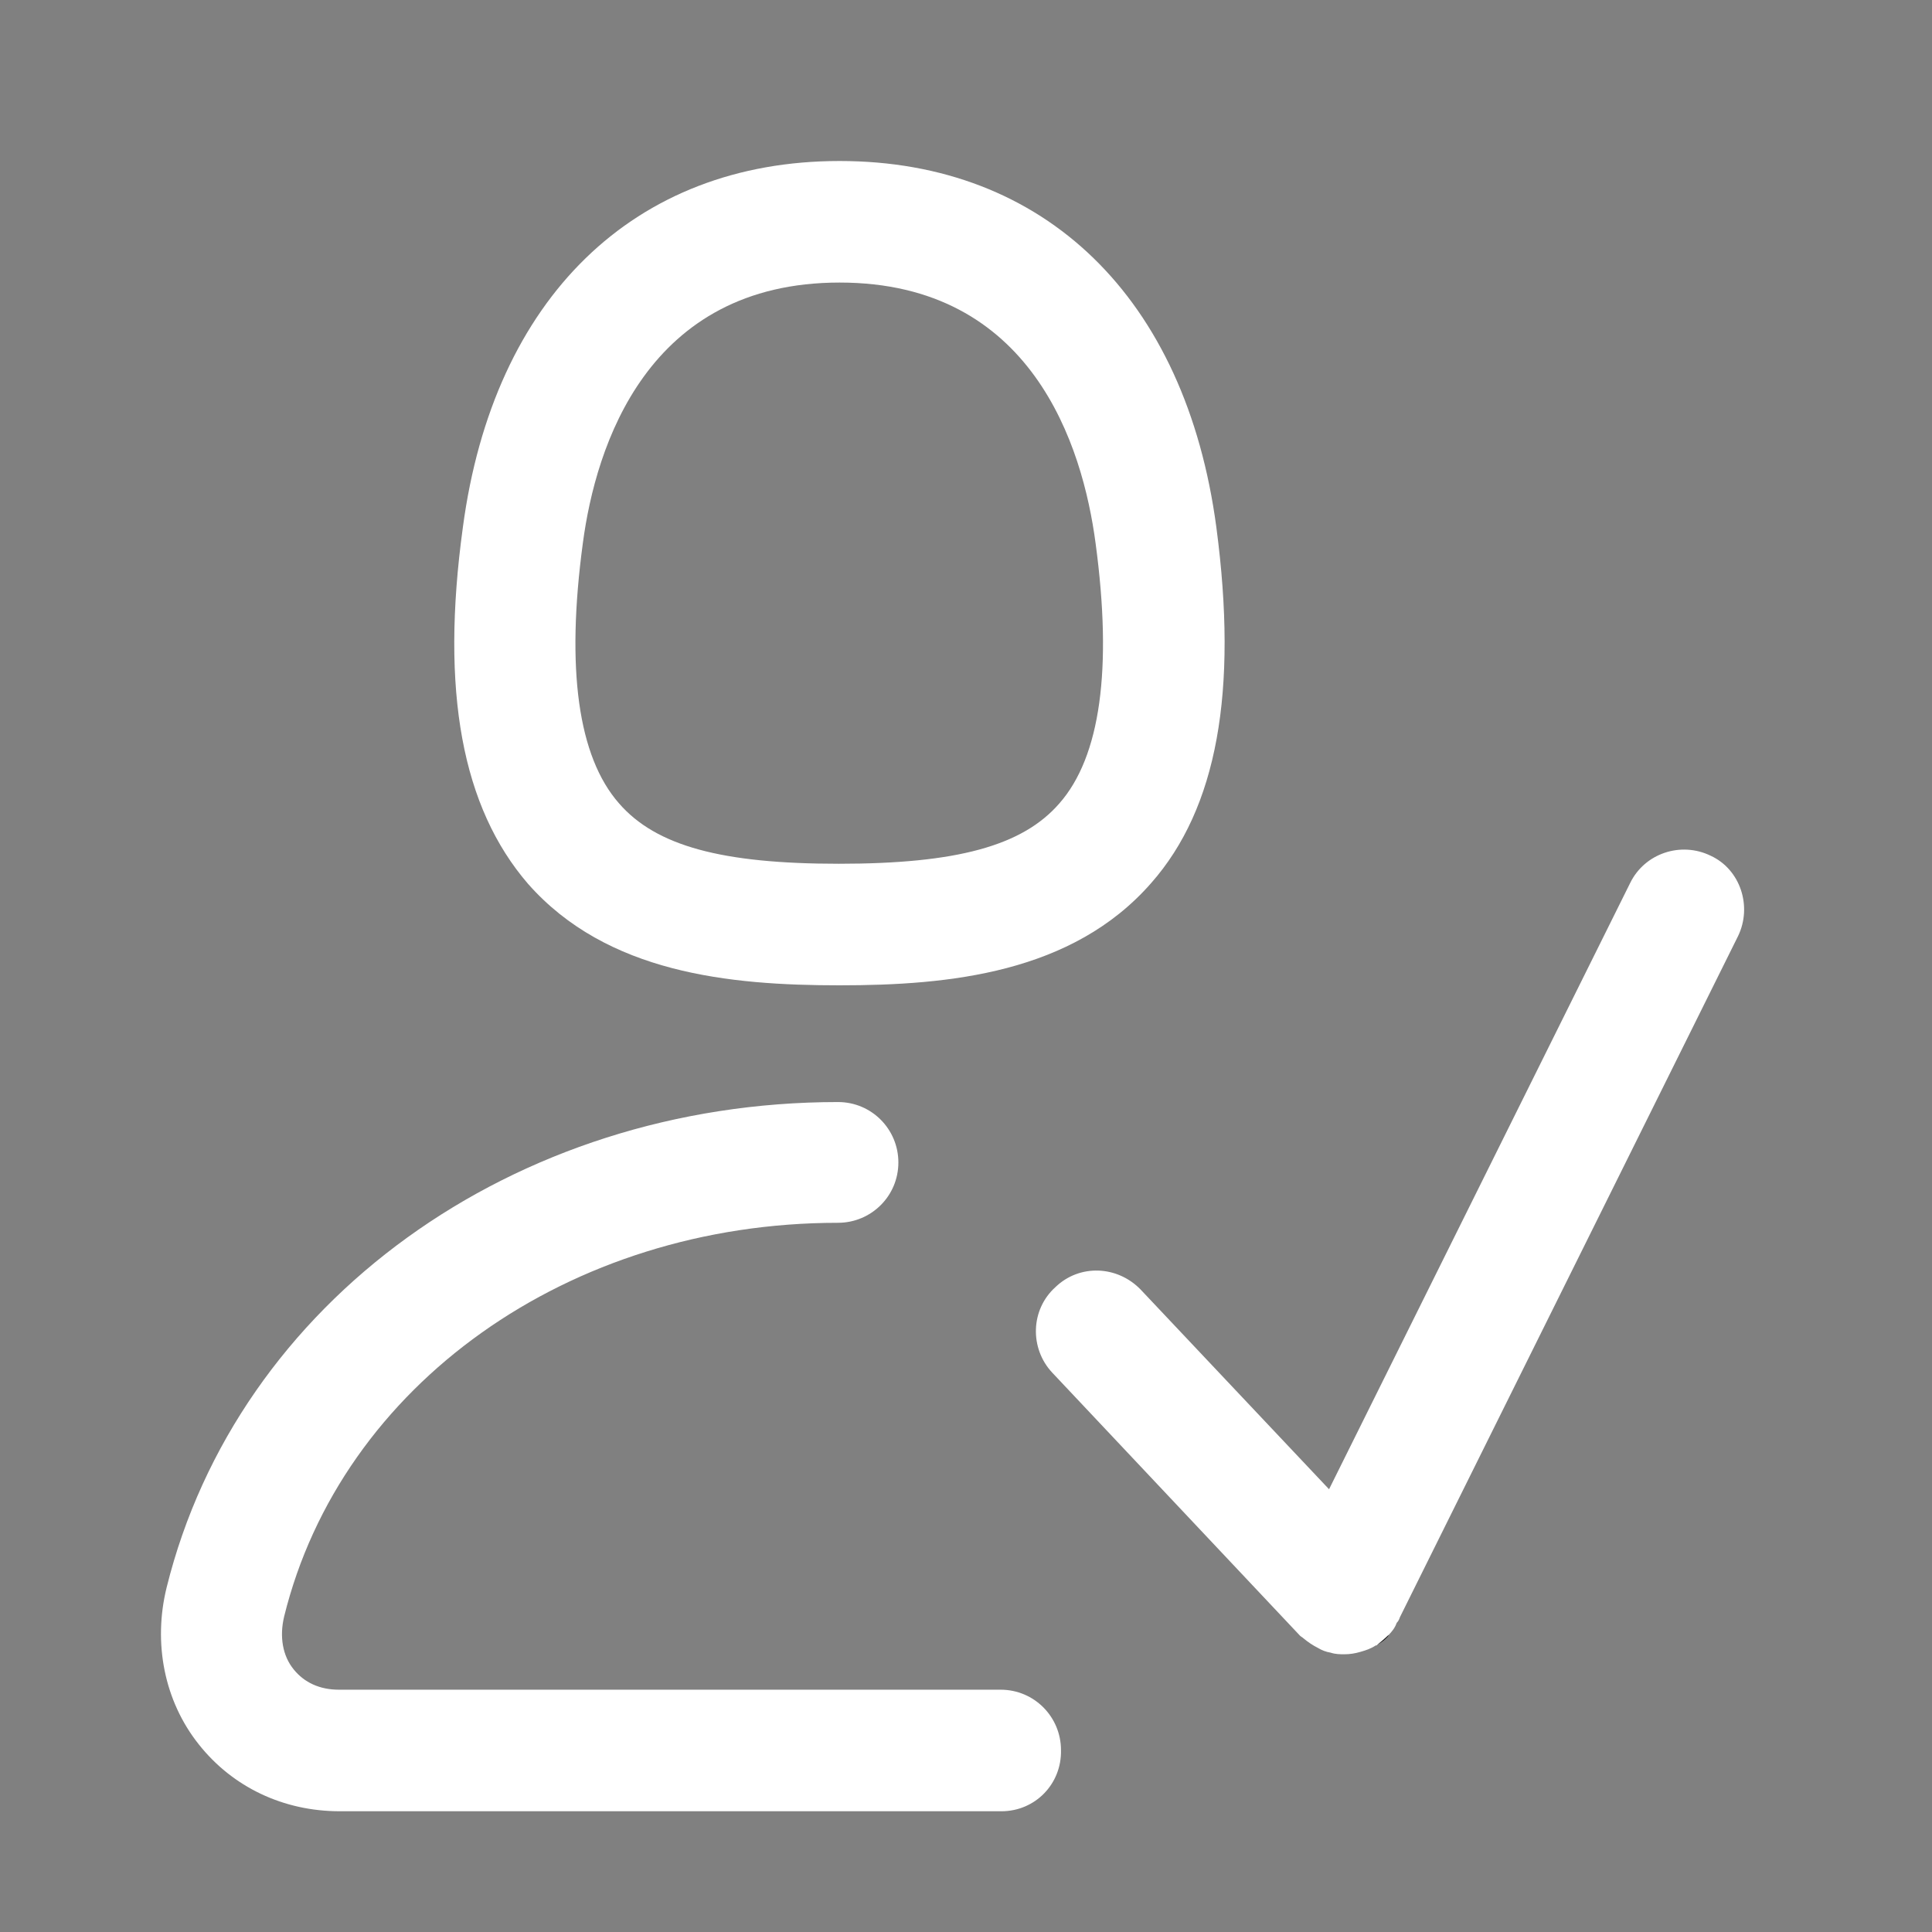 <svg viewBox="0 0 24 24" xmlns="http://www.w3.org/2000/svg" version="1.1"><rect x="0" y="0" width="24" height="24" fill="#808080" stroke="none"/><g><path fill="#FFFFFF" d="M10.43 12.24c-1.37 0-2.89-.15-3.87-1.26-.82-.95-1.09-2.39-.81-4.43C6.13 3.7 7.88 2 10.43 2s4.3 1.7 4.68 4.55c.27 2.04.01 3.49-.81 4.42-.98 1.12-2.51 1.27-3.87 1.27zm0-8.73c-2.39 0-3.03 2.03-3.19 3.24-.21 1.56-.06 2.65.45 3.23.46.53 1.28.75 2.73.75 1.46 0 2.28-.22 2.74-.75.51-.58.66-1.67.45-3.23-.16-1.21-.79-3.24-3.18-3.24zm2.01 18.99H4.22c-.7 0-1.33-.3-1.75-.83-.43-.54-.57-1.26-.4-1.95.88-3.55 4.31-6.03 8.34-6.03.42 0 .75.34.75.75 0 .42-.34.75-.75.75-3.34 0-6.17 2.01-6.88 4.89-.06.25-.02.49.12.66.13.16.32.25.56.25h8.22c.42 0 .75.34.75.75.01.42-.32.76-.74.76zm9.15-10.87l-4.2 8.46c-.01.03-.02.05-.04.07-.02.06-.06.11-.1.15-.05.05-.1.09-.15.13h-.01c-.06.04-.12.06-.19.08-.07.02-.13.03-.2.03-.05 0-.11 0-.17-.02-.06-.01-.11-.03-.16-.06-.06-.03-.12-.07-.18-.12-.01-.01-.03-.02-.04-.03l-3.08-3.27c-.28-.3-.27-.78.04-1.06.3-.29.77-.27 1.06.03l2.34 2.48 3.74-7.53c.18-.37.63-.52 1-.34.37.17.52.63.34 1z"></path><path d="M17.1 20.44c.05-.04.1-.08.15-.13 0 .01-.02.03-.03.04-.04.04-.08.06-.12.09z"></path></g></svg>